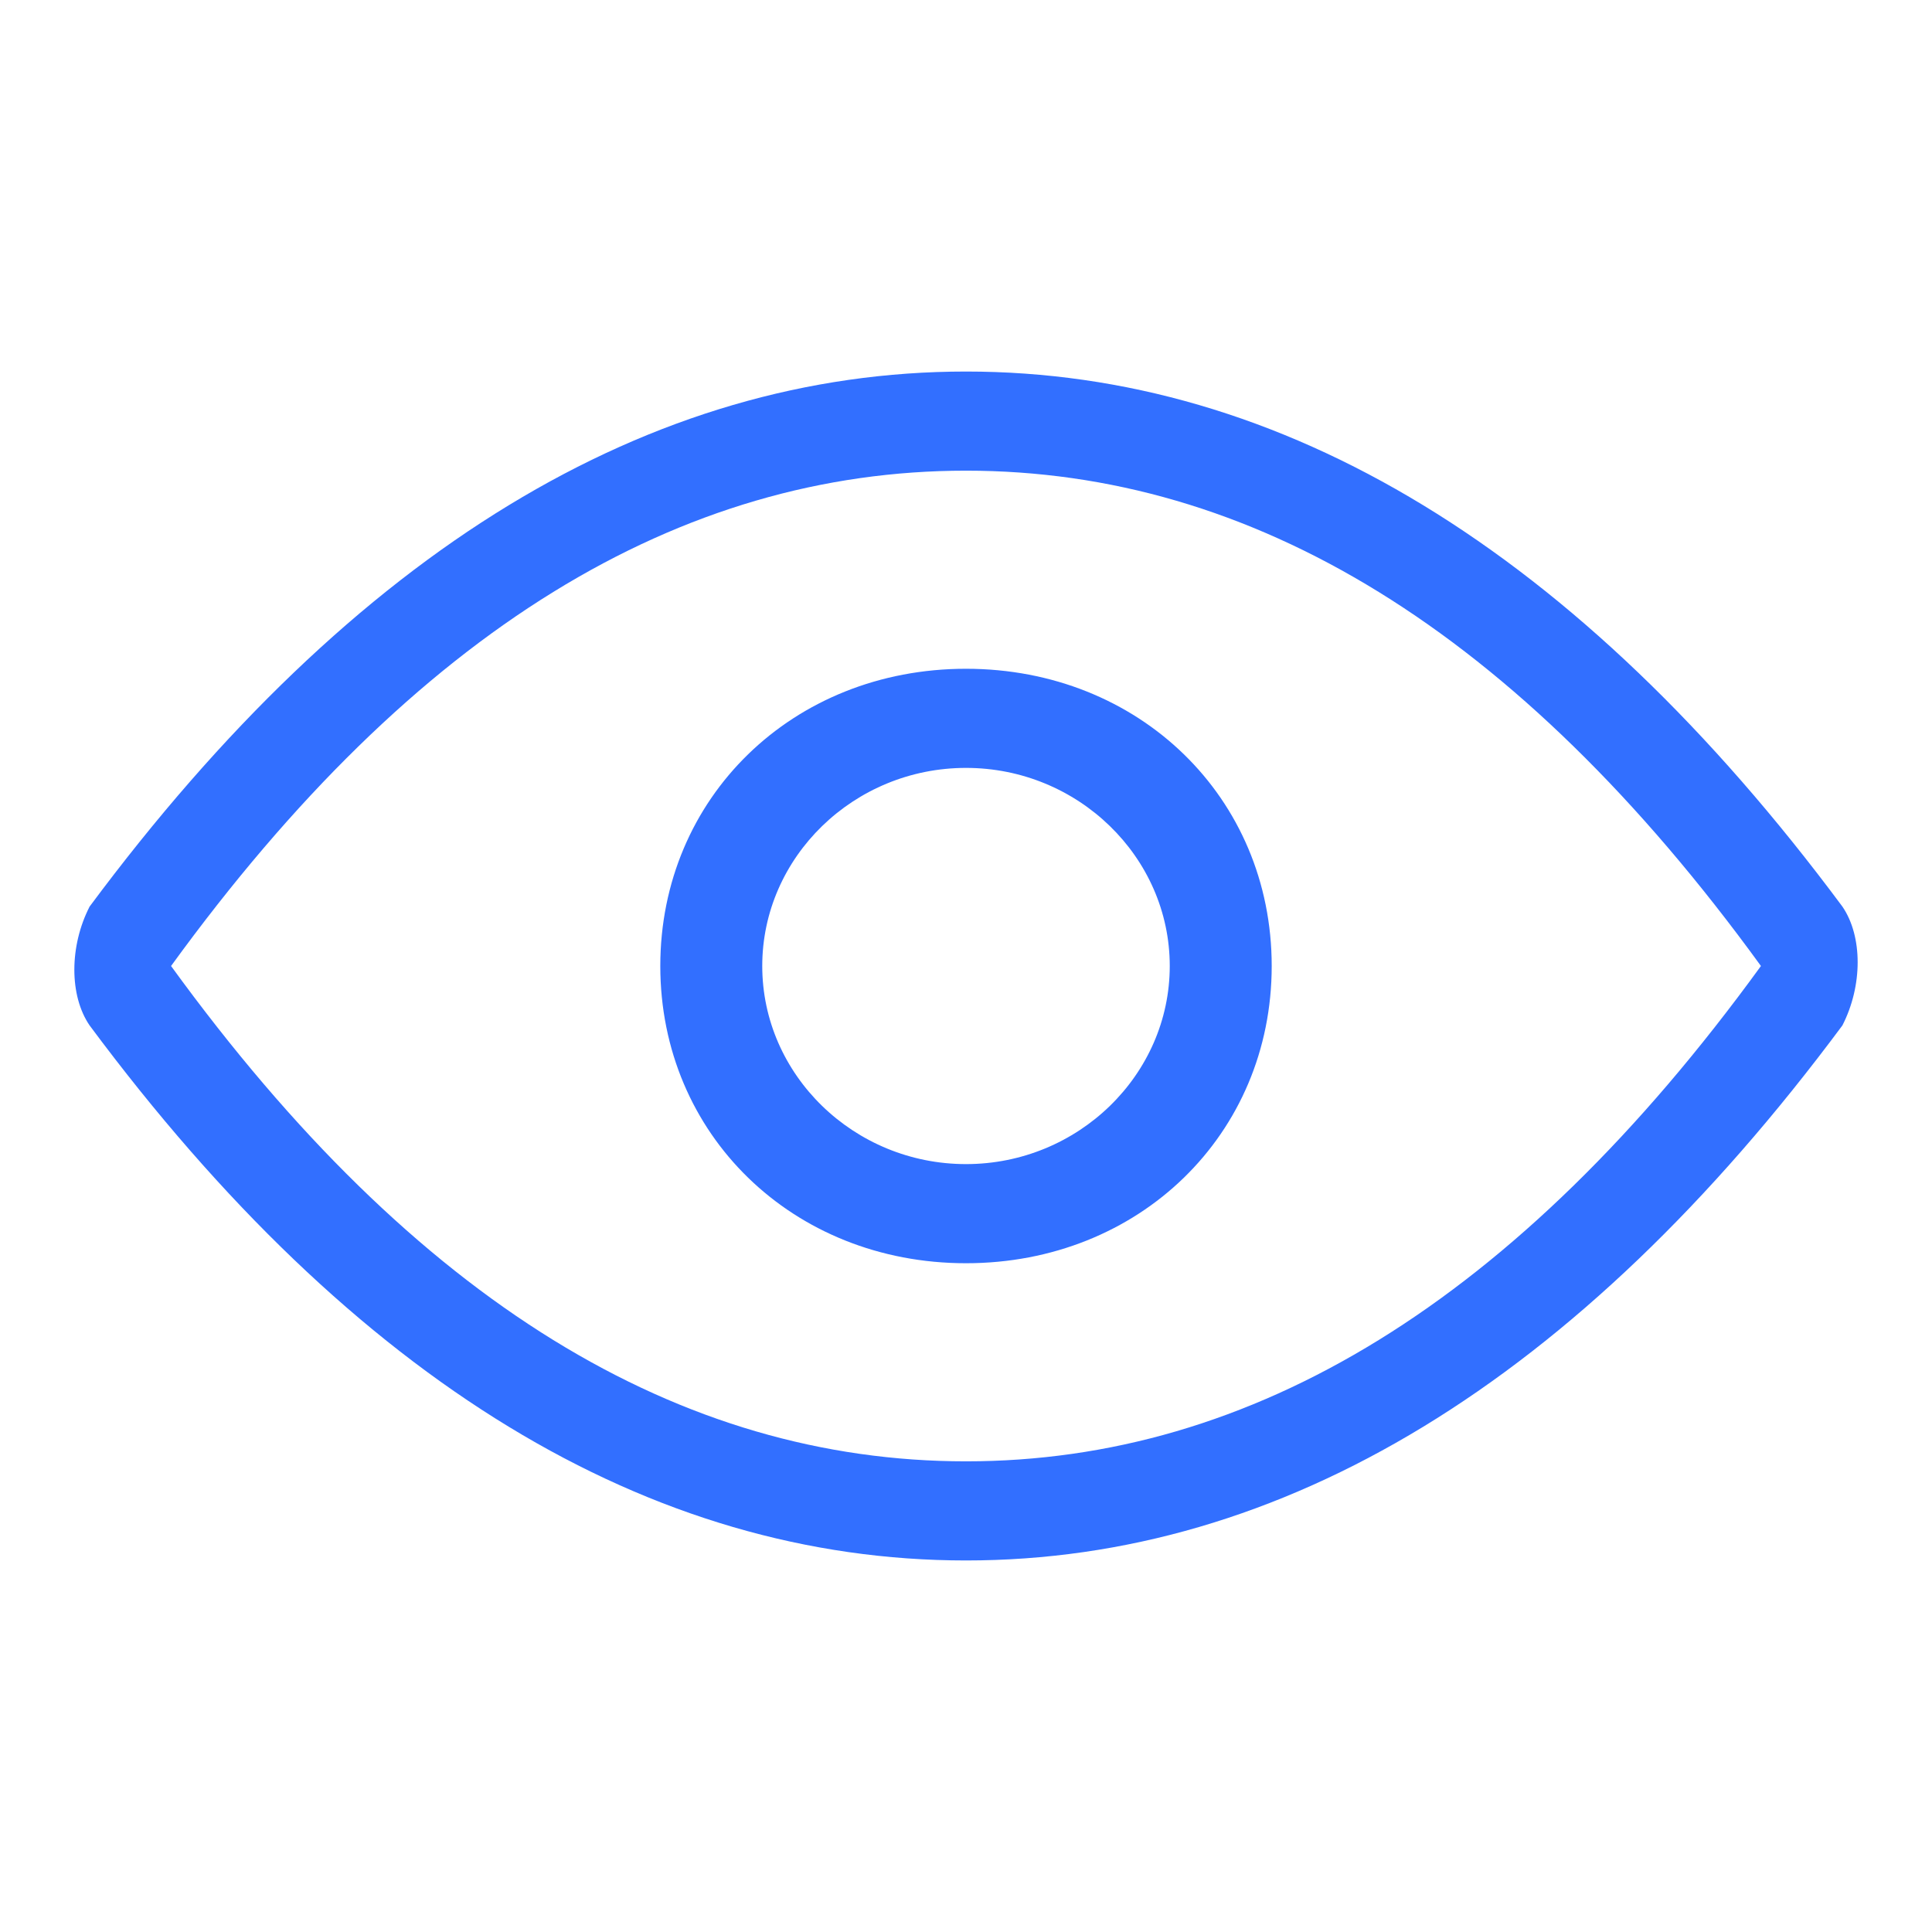<?xml version="1.0" encoding="UTF-8"?>
<svg width="13px" height="13px" viewBox="0 0 13 13" version="1.1" xmlns="http://www.w3.org/2000/svg" xmlns:xlink="http://www.w3.org/1999/xlink">
    <g id="页面-1" stroke="none" stroke-width="1" fill="none" fill-rule="evenodd">
        <g id="打印模板添加" transform="translate(-1238, -18)">
            <g id="预览" transform="translate(1238, 18)">
                <rect id="矩形" x="0" y="0" width="13" height="13"></rect>
                <path d="M6.5,2.5 C8.626,2.5 10.614,3.7 12.397,6.1 C12.534,6.3 12.534,6.633 12.397,6.9 C10.614,9.3 8.626,10.5 6.5,10.5 C4.374,10.5 2.386,9.3 0.603,6.9 C0.466,6.7 0.466,6.367 0.603,6.1 C2.386,3.7 4.374,2.5 6.5,2.5 Z M6.5,3.167 C4.58,3.167 2.797,4.233 1.151,6.5 C2.797,8.767 4.58,9.833 6.5,9.833 C8.42,9.833 10.203,8.767 11.849,6.5 C10.203,4.233 8.42,3.167 6.5,3.167 Z M6.5,4.5 C7.666,4.5 8.557,5.367 8.557,6.5 C8.557,7.633 7.666,8.5 6.5,8.5 C5.334,8.5 4.443,7.633 4.443,6.5 C4.443,5.367 5.334,4.5 6.5,4.5 Z M6.5,5.167 C5.746,5.167 5.129,5.767 5.129,6.5 C5.129,7.233 5.746,7.833 6.5,7.833 C7.254,7.833 7.871,7.233 7.871,6.5 C7.871,5.767 7.254,5.167 6.5,5.167 Z" id="形状结合" fill="#326FFF" fill-rule="nonzero"></path>
            </g>
        </g>
    </g>
</svg>